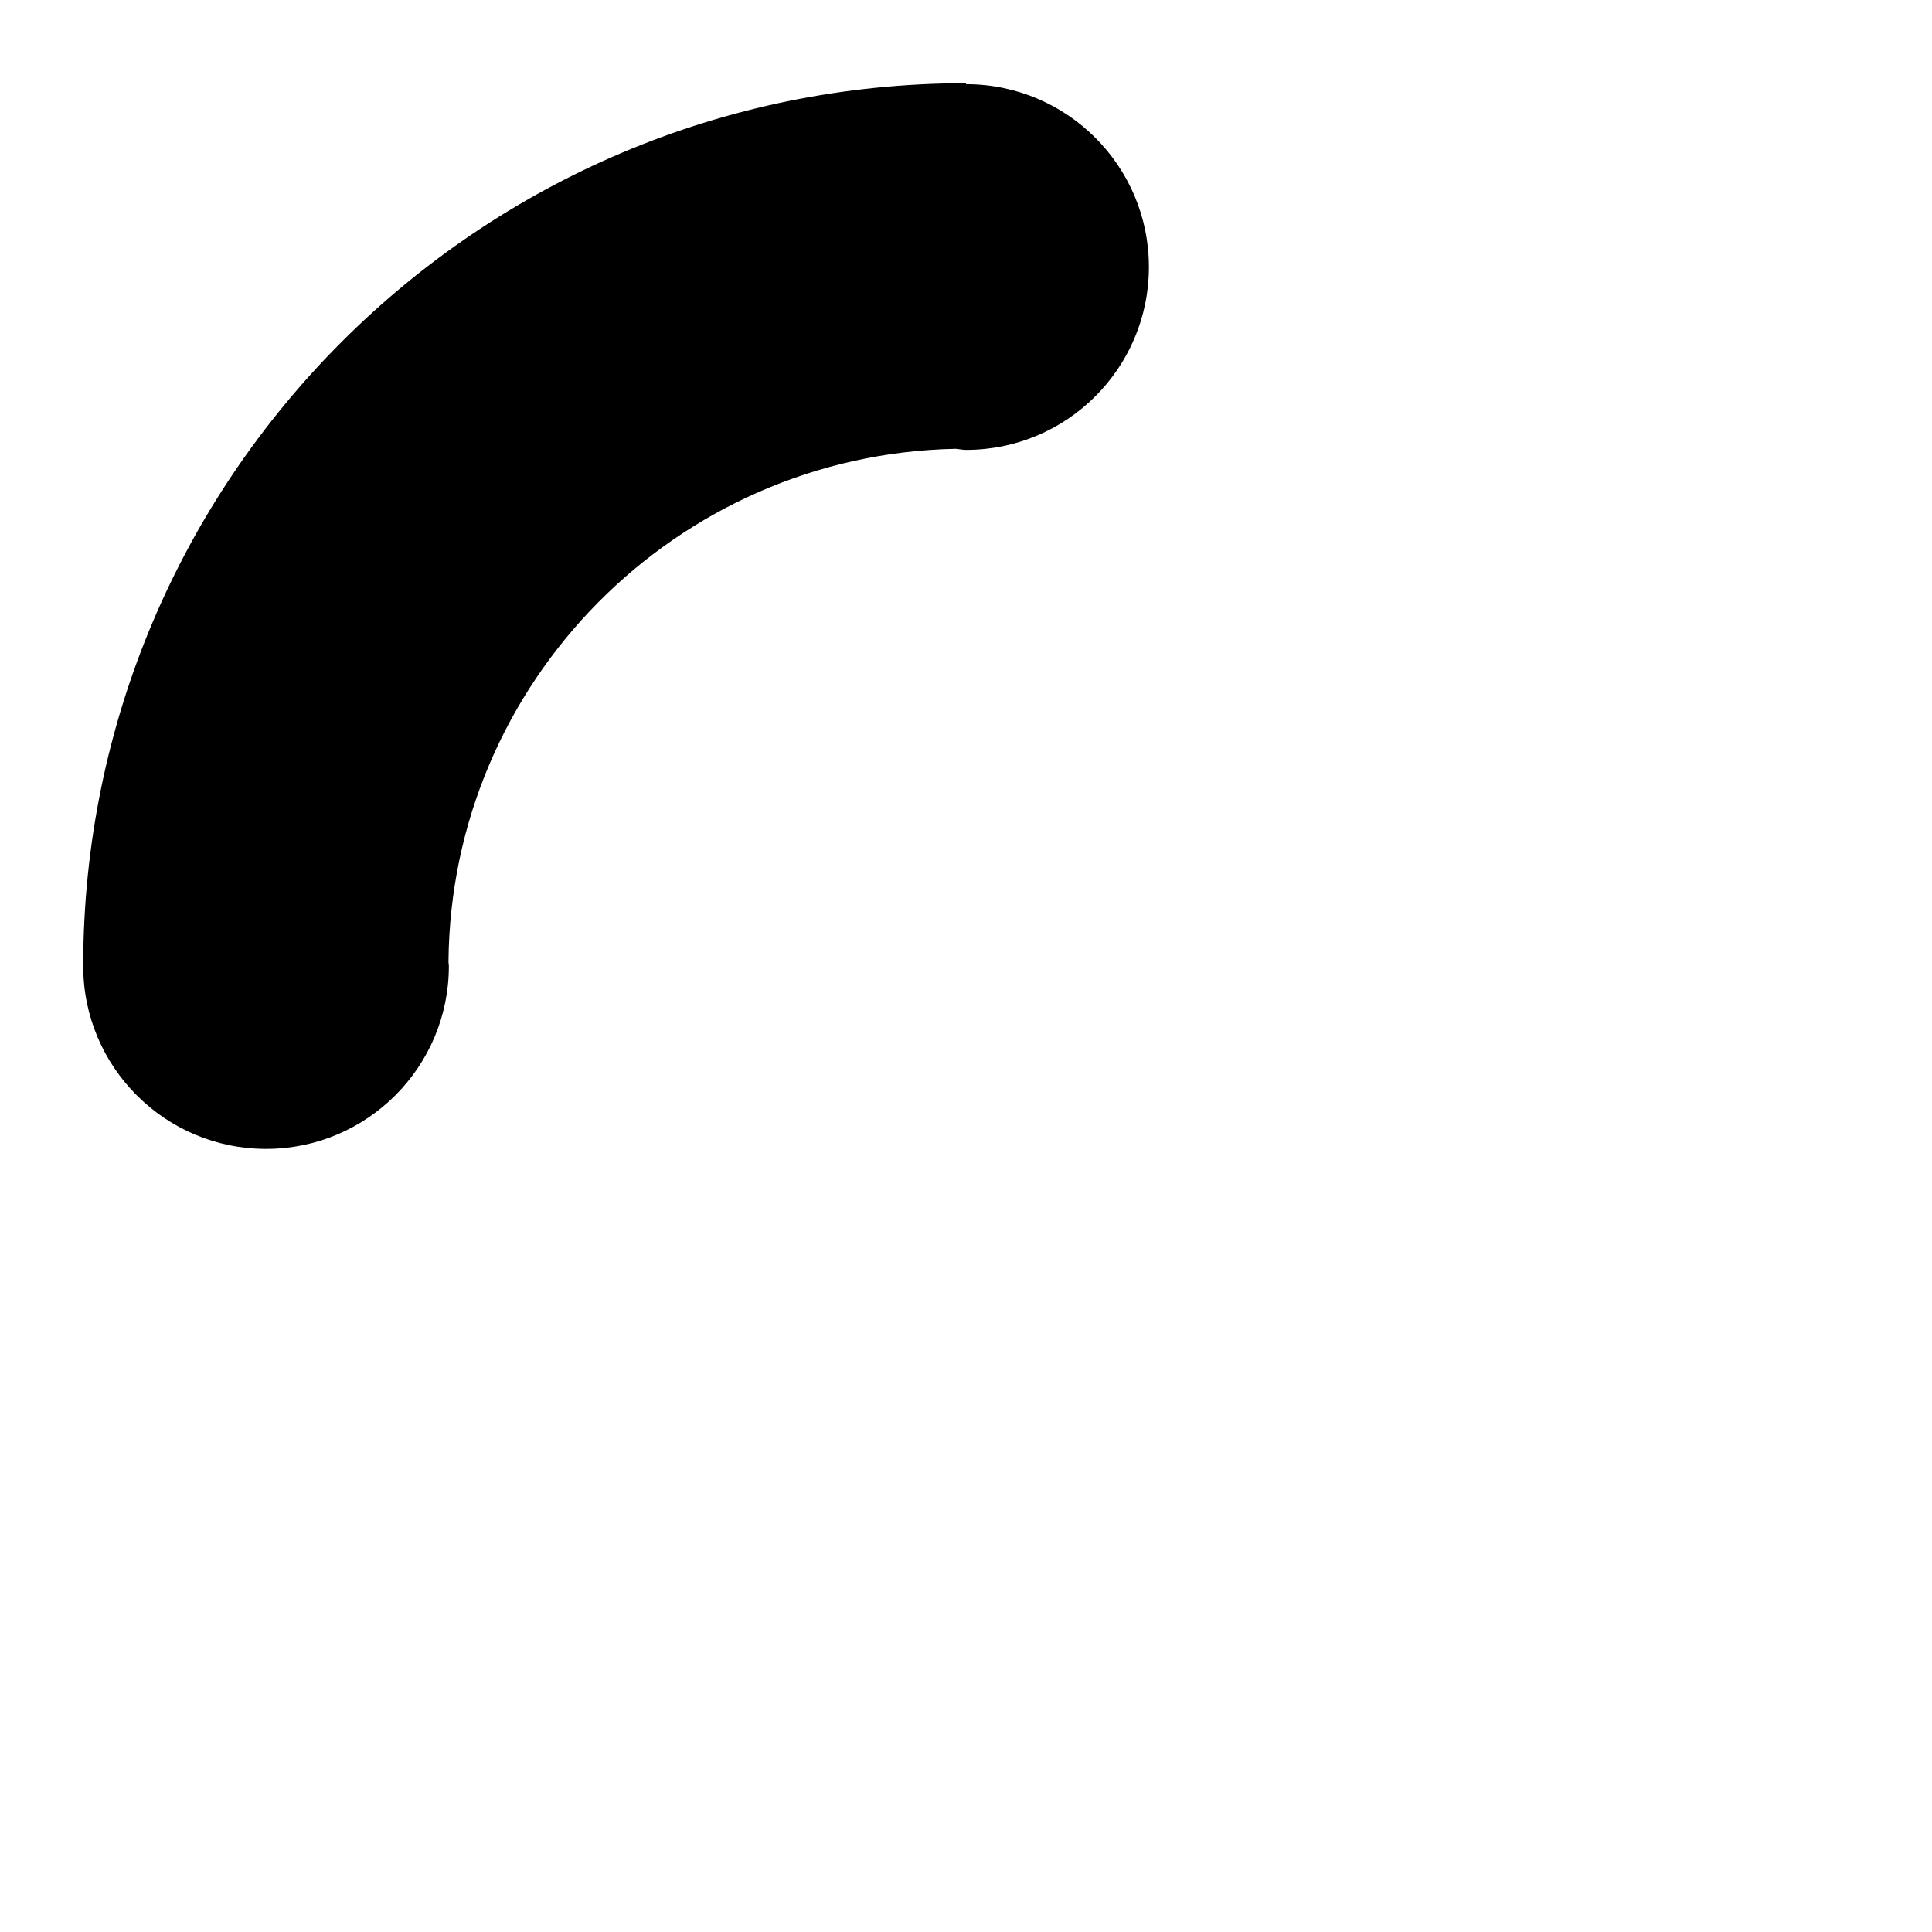<?xml version="1.0" encoding="utf-8"?>
<!-- Generator: Adobe Illustrator 16.0.0, SVG Export Plug-In . SVG Version: 6.00 Build 0)  -->
<!DOCTYPE svg PUBLIC "-//W3C//DTD SVG 1.1//EN" "http://www.w3.org/Graphics/SVG/1.1/DTD/svg11.dtd">
<svg version="1.1" id="Layer_1" xmlns="http://www.w3.org/2000/svg" xmlns:xlink="http://www.w3.org/1999/xlink" x="0px" y="0px"
	 width="30px" height="30px" viewBox="0 0 30 30" enable-background="new 0 0 30 30" xml:space="preserve">
<path d="M15,1.307V1.292C7.429,1.292,1.292,7.429,1.292,15c0,1.568,1.271,2.84,2.839,2.84c1.568,0,2.839-1.271,2.839-2.84
	c0-0.021-0.006-0.041-0.006-0.062c0.033-4.35,3.538-7.882,7.875-7.969C14.893,6.973,14.945,6.986,15,6.986
	c1.568,0,2.84-1.271,2.84-2.84C17.84,2.578,16.568,1.307,15,1.307z">
		</path>
</svg>
